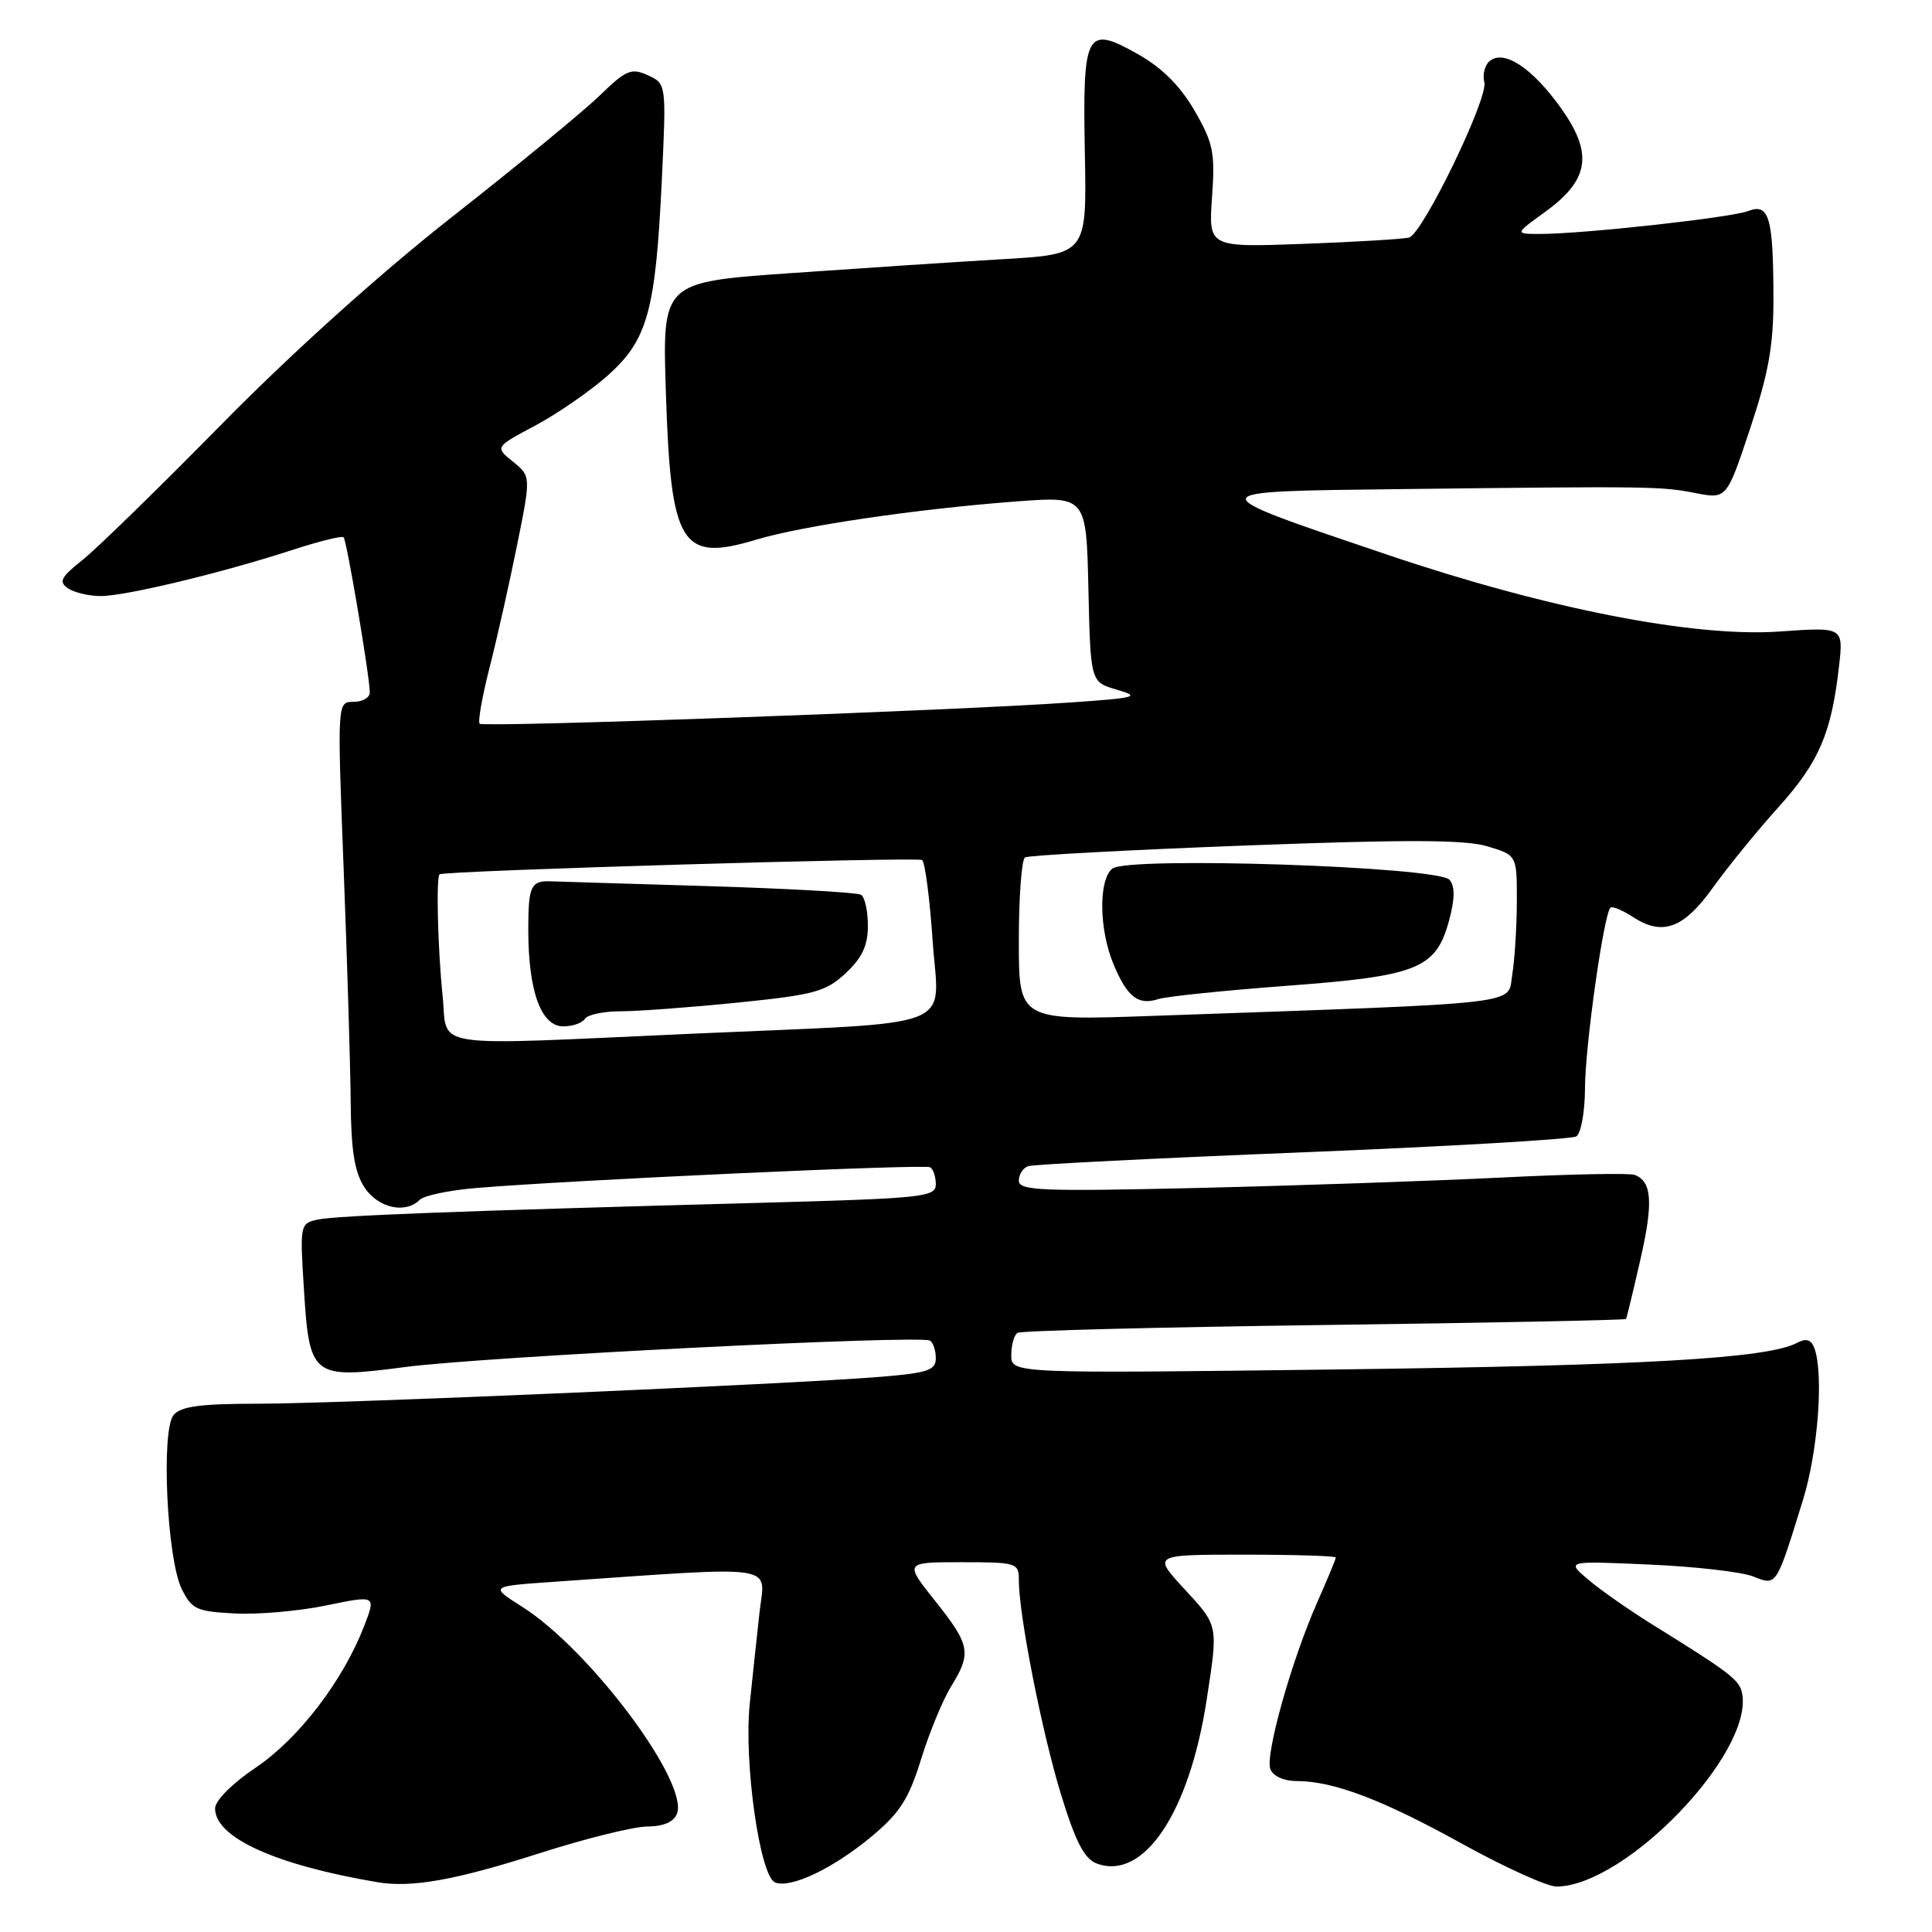 <?xml version="1.0" encoding="UTF-8" standalone="no"?>
<!DOCTYPE svg PUBLIC "-//W3C//DTD SVG 1.1//EN" "http://www.w3.org/Graphics/SVG/1.1/DTD/svg11.dtd" >
<svg xmlns="http://www.w3.org/2000/svg" xmlns:xlink="http://www.w3.org/1999/xlink" version="1.1" viewBox="0 0 256 256">
 <g >
 <path fill="currentColor"
d=" M 71.50 245.56 C 77.55 243.62 83.98 242.03 85.78 242.02 C 87.91 242.01 89.29 241.41 89.70 240.33 C 91.30 236.16 78.18 218.61 69.21 212.92 C 64.90 210.19 64.90 210.19 73.20 209.61 C 103.77 207.50 101.37 207.15 100.64 213.65 C 100.28 216.87 99.70 222.34 99.34 225.82 C 98.55 233.61 100.70 248.67 102.71 249.44 C 104.82 250.25 110.44 247.56 115.53 243.31 C 119.24 240.21 120.43 238.35 122.05 233.10 C 123.14 229.57 124.93 225.24 126.02 223.47 C 128.76 219.03 128.57 217.98 123.91 212.13 C 119.83 207.00 119.83 207.00 127.41 207.00 C 134.73 207.00 135.00 207.09 135.00 209.37 C 135.00 213.99 138.08 229.62 140.60 237.81 C 142.53 244.09 143.69 246.32 145.33 246.93 C 151.55 249.23 157.58 240.23 159.89 225.23 C 161.43 215.19 161.48 215.48 156.87 210.48 C 152.75 206.00 152.75 206.00 164.87 206.00 C 171.54 206.00 177.00 206.17 177.00 206.38 C 177.00 206.58 175.90 209.25 174.55 212.29 C 171.13 220.03 167.61 232.55 168.33 234.43 C 168.69 235.35 170.12 236.00 171.81 236.00 C 176.70 236.00 183.15 238.45 193.79 244.34 C 199.42 247.45 205.03 249.99 206.26 249.98 C 215.43 249.89 232.35 232.27 230.84 224.39 C 230.49 222.59 229.30 221.68 218.84 215.19 C 215.90 213.36 212.15 210.74 210.50 209.35 C 207.50 206.82 207.50 206.82 218.50 207.31 C 224.55 207.57 230.75 208.28 232.28 208.88 C 235.45 210.13 235.32 210.33 238.91 198.73 C 240.91 192.26 241.67 181.92 240.40 178.60 C 239.97 177.49 239.32 177.30 238.13 177.93 C 234.26 180.00 218.01 180.94 177.25 181.46 C 134.00 182.00 134.00 182.00 134.00 179.56 C 134.00 178.22 134.37 176.89 134.83 176.61 C 135.29 176.32 153.58 175.86 175.48 175.57 C 197.38 175.28 215.37 174.92 215.46 174.77 C 215.55 174.62 216.40 171.10 217.35 166.94 C 219.09 159.35 218.90 156.56 216.61 155.68 C 215.94 155.42 207.98 155.58 198.94 156.03 C 189.90 156.48 171.81 157.10 158.75 157.41 C 137.97 157.89 135.00 157.77 135.00 156.45 C 135.00 155.62 135.56 154.75 136.25 154.52 C 136.94 154.29 153.31 153.46 172.62 152.69 C 191.94 151.91 208.26 150.96 208.87 150.58 C 209.49 150.19 210.01 147.32 210.02 144.19 C 210.03 138.67 212.50 121.16 213.39 120.28 C 213.63 120.04 214.96 120.59 216.36 121.50 C 220.29 124.07 223.08 123.05 226.99 117.59 C 228.92 114.89 232.83 110.09 235.68 106.93 C 241.04 100.96 242.67 97.17 243.68 88.29 C 244.27 83.08 244.27 83.08 235.80 83.68 C 224.50 84.47 205.06 80.67 183.97 73.55 C 158.56 64.96 158.53 65.13 185.50 64.81 C 218.67 64.42 220.08 64.44 224.64 65.33 C 228.79 66.14 228.79 66.14 231.89 56.82 C 234.34 49.47 235.00 45.80 234.99 39.50 C 234.97 28.79 234.42 26.89 231.65 27.96 C 229.38 28.84 209.75 31.00 204.05 31.00 C 200.70 31.00 200.70 31.00 204.76 28.06 C 210.63 23.81 211.14 20.32 206.77 14.23 C 202.98 8.96 199.27 6.53 197.39 8.09 C 196.74 8.63 196.42 9.89 196.68 10.90 C 197.23 12.99 188.56 30.89 186.72 31.47 C 186.05 31.67 179.79 32.05 172.82 32.31 C 160.13 32.78 160.13 32.78 160.60 26.14 C 161.02 20.22 160.77 18.97 158.29 14.67 C 156.39 11.39 154.00 9.00 150.79 7.18 C 143.89 3.29 143.44 4.13 143.75 20.40 C 144.00 33.70 144.00 33.70 132.75 34.35 C 126.56 34.71 113.91 35.55 104.63 36.20 C 87.76 37.39 87.76 37.39 88.23 51.95 C 88.88 72.31 90.23 74.51 100.20 71.51 C 106.36 69.66 121.54 67.43 134.72 66.44 C 143.94 65.75 143.94 65.75 144.22 78.06 C 144.50 90.38 144.50 90.38 148.00 91.39 C 151.17 92.31 150.60 92.47 142.00 93.07 C 126.63 94.16 64.08 96.41 63.56 95.90 C 63.30 95.64 63.89 92.29 64.87 88.46 C 65.85 84.63 67.48 77.36 68.50 72.31 C 70.36 63.11 70.36 63.11 67.97 61.17 C 65.57 59.24 65.57 59.24 70.96 56.37 C 73.91 54.79 78.23 51.80 80.56 49.73 C 85.81 45.02 86.86 41.24 87.69 23.96 C 88.30 11.10 88.30 11.10 85.84 9.97 C 83.64 8.97 82.97 9.26 79.44 12.68 C 77.27 14.78 68.52 21.97 60.00 28.66 C 50.40 36.20 38.76 46.67 29.42 56.16 C 21.12 64.60 12.80 72.72 10.92 74.21 C 8.06 76.48 7.75 77.09 9.00 77.95 C 9.82 78.51 11.78 78.98 13.33 78.98 C 16.57 79.00 29.49 75.89 38.81 72.85 C 42.29 71.72 45.31 70.97 45.53 71.19 C 45.95 71.62 48.99 89.63 49.00 91.75 C 49.00 92.44 48.03 93.00 46.84 93.00 C 44.68 93.00 44.68 93.00 45.54 115.25 C 46.01 127.49 46.43 141.36 46.47 146.08 C 46.52 152.47 46.99 155.33 48.29 157.33 C 50.09 160.07 53.71 160.89 55.62 158.98 C 56.18 158.42 59.53 157.71 63.07 157.42 C 75.52 156.37 122.51 154.22 123.25 154.67 C 123.66 154.91 124.00 155.93 124.00 156.93 C 124.00 158.62 122.31 158.79 100.75 159.38 C 60.61 160.46 44.58 161.07 42.11 161.60 C 39.77 162.10 39.73 162.26 40.26 170.66 C 41.00 182.53 41.30 182.76 53.74 181.13 C 64.27 179.76 121.96 176.86 123.23 177.64 C 123.65 177.90 124.00 178.95 124.00 179.97 C 124.00 181.56 122.93 181.92 116.75 182.43 C 105.00 183.40 44.86 186.00 34.12 186.00 C 26.57 186.00 23.95 186.35 23.00 187.50 C 21.33 189.52 22.11 206.47 24.06 210.50 C 25.39 213.23 26.02 213.53 31.08 213.79 C 34.13 213.96 39.61 213.48 43.23 212.73 C 49.83 211.37 49.83 211.37 48.26 215.44 C 45.46 222.69 39.61 230.34 33.94 234.18 C 30.77 236.31 28.50 238.59 28.50 239.63 C 28.50 243.48 36.47 247.11 50.00 249.40 C 54.53 250.17 60.35 249.13 71.50 245.56 Z  M 58.64 131.85 C 58.01 125.76 57.77 116.14 58.25 115.85 C 59.04 115.36 121.62 113.52 122.19 113.96 C 122.57 114.26 123.20 119.08 123.58 124.67 C 124.40 136.67 127.73 135.37 92.00 136.96 C 55.92 138.57 59.40 139.10 58.64 131.85 Z  M 77.50 135.00 C 77.84 134.45 79.98 134.00 82.25 134.00 C 84.52 134.00 91.50 133.48 97.75 132.85 C 107.95 131.81 109.42 131.41 112.06 128.95 C 114.24 126.91 115.00 125.29 115.00 122.66 C 115.00 120.71 114.59 118.86 114.09 118.56 C 113.59 118.25 104.25 117.73 93.34 117.40 C 82.43 117.07 73.28 116.80 73.00 116.78 C 70.34 116.67 70.00 117.40 70.00 123.18 C 70.00 131.34 71.69 136.00 74.64 136.00 C 75.87 136.00 77.16 135.55 77.50 135.00 Z  M 135.00 124.68 C 135.00 118.87 135.37 113.89 135.82 113.61 C 136.26 113.34 149.35 112.63 164.90 112.04 C 186.31 111.23 194.11 111.25 197.08 112.14 C 201.00 113.32 201.00 113.32 200.99 119.41 C 200.98 122.76 200.71 127.14 200.38 129.14 C 199.70 133.21 203.03 132.83 152.75 134.61 C 135.00 135.24 135.00 135.24 135.00 124.68 Z  M 170.55 130.62 C 187.91 129.33 190.29 128.36 192.02 121.93 C 192.79 119.07 192.80 117.47 192.07 116.58 C 190.60 114.82 149.37 113.45 147.38 115.10 C 145.54 116.62 145.63 123.17 147.54 127.75 C 149.37 132.13 150.81 133.25 153.50 132.38 C 154.60 132.03 162.27 131.24 170.55 130.62 Z "/>
</g>
</svg>